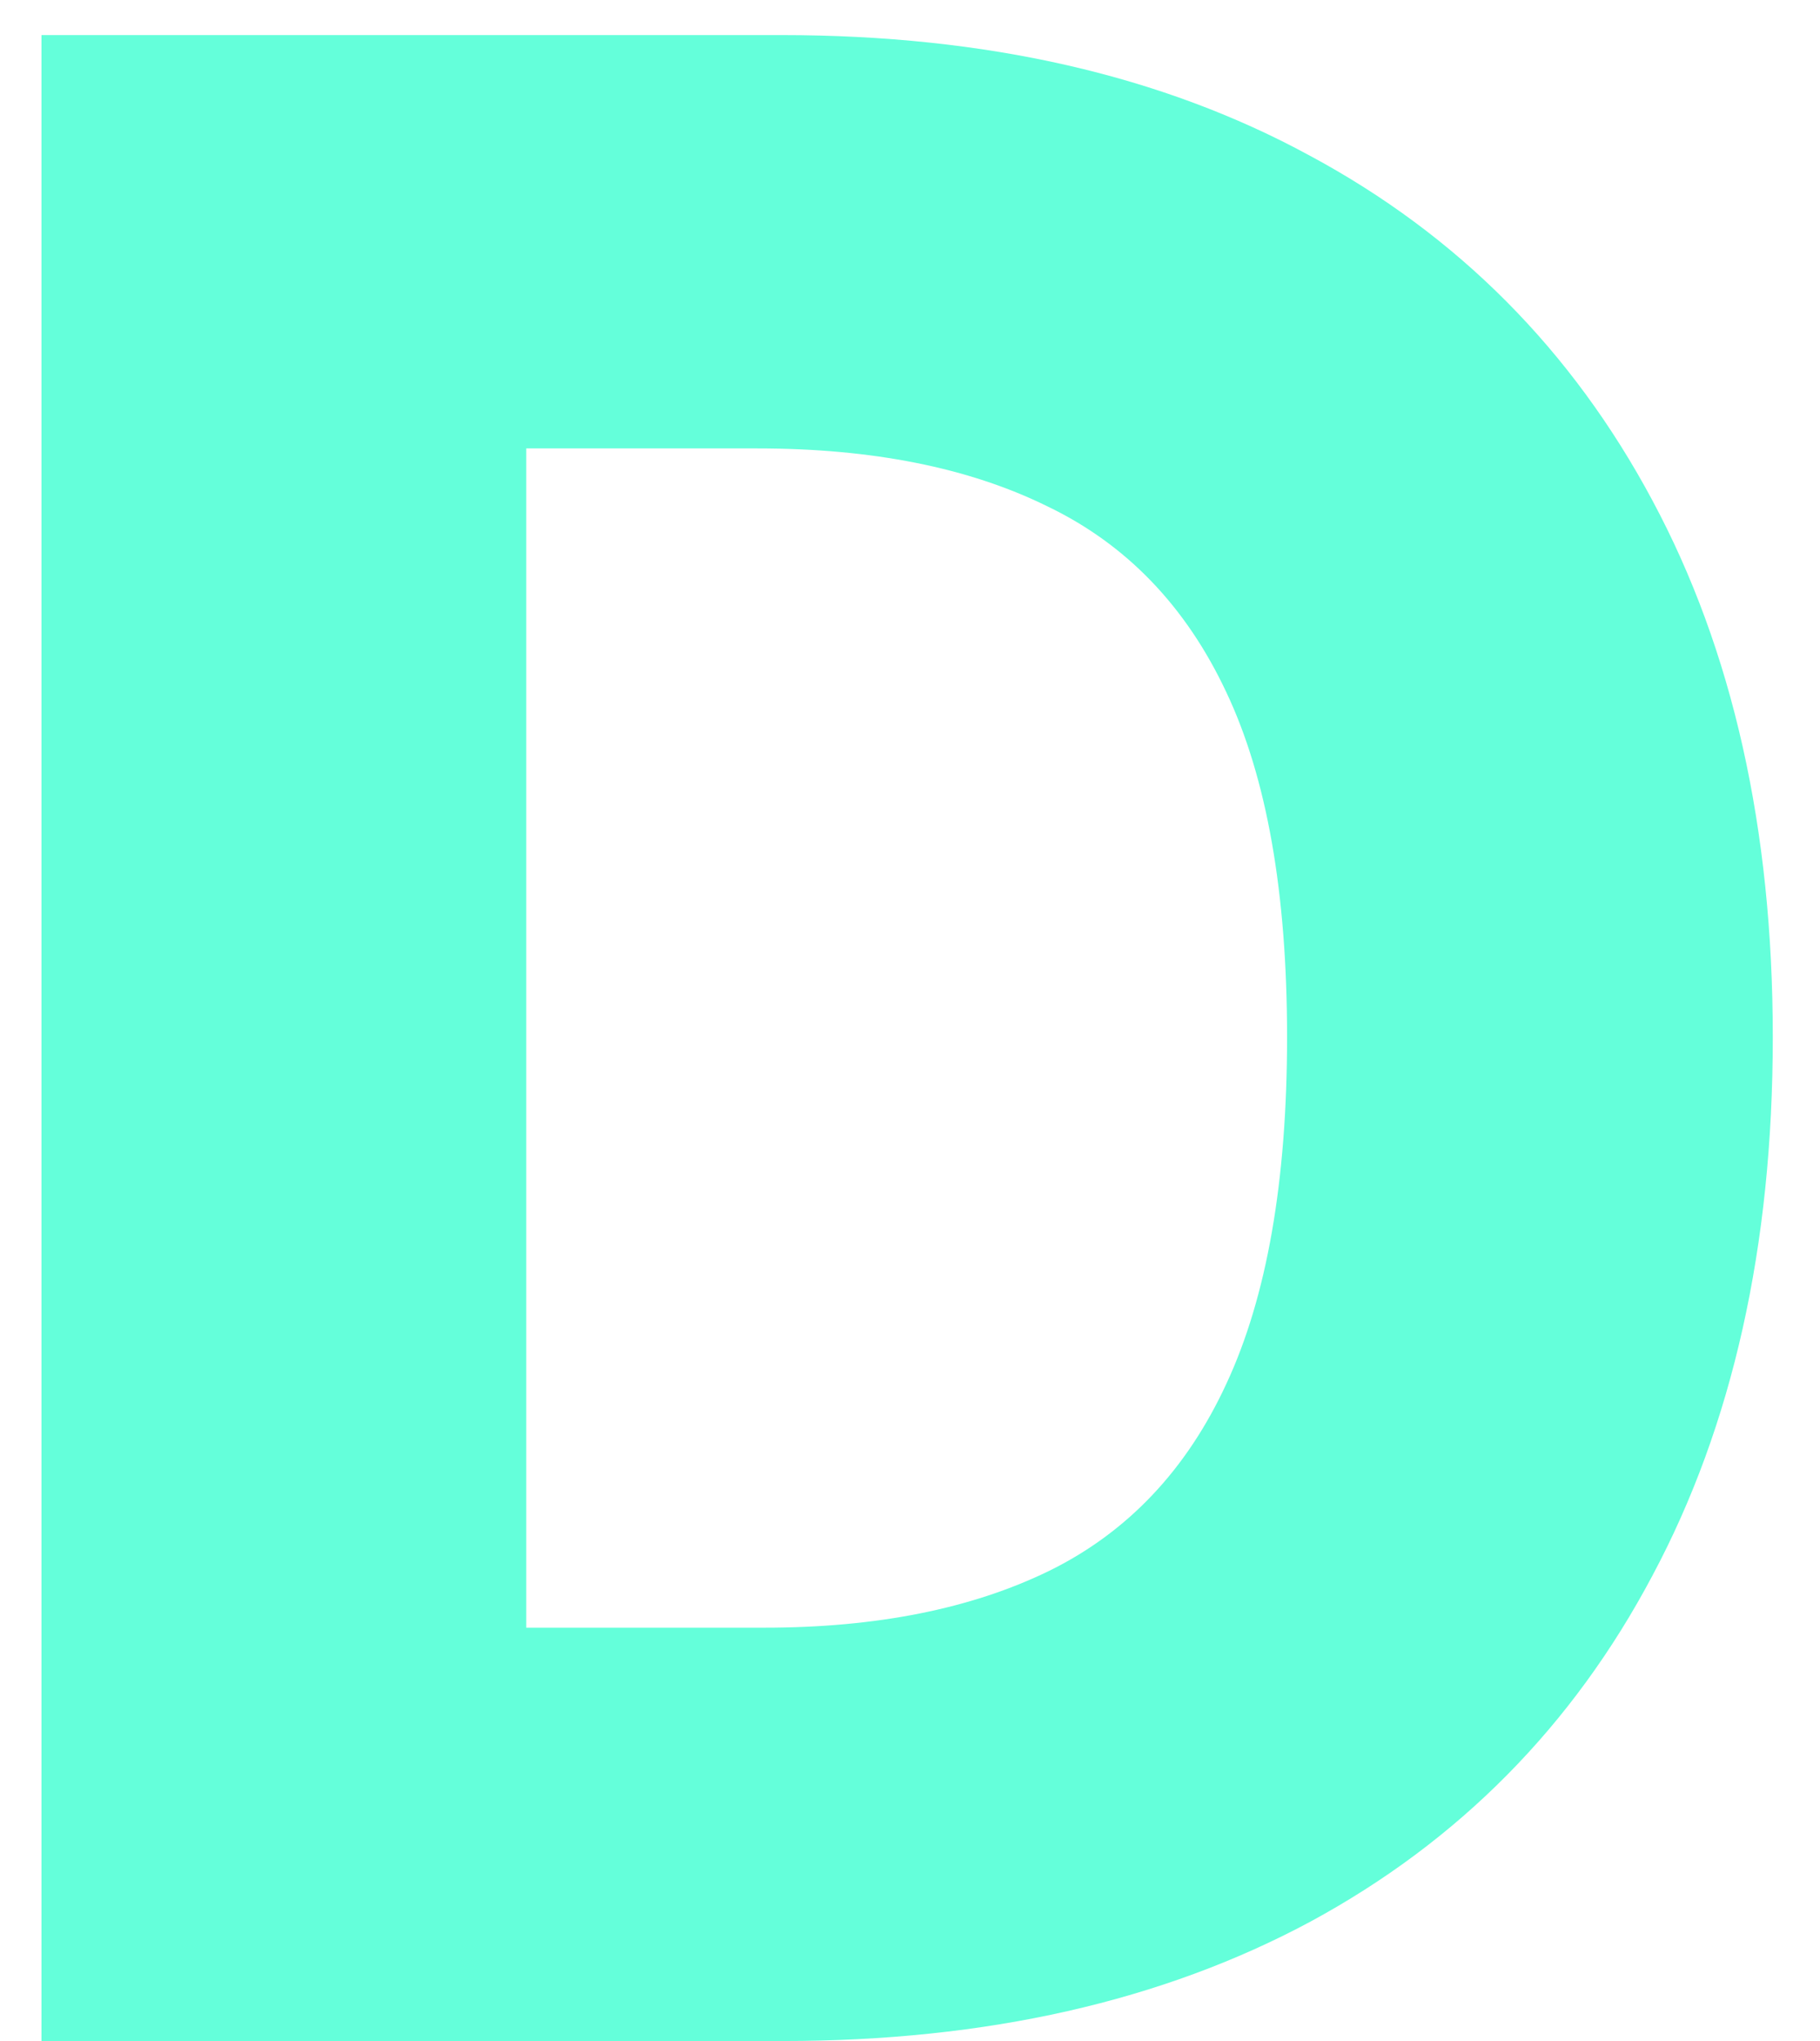 <svg width="33" height="37" viewBox="0 0 33 37" fill="none" xmlns="http://www.w3.org/2000/svg">
<path d="M14.193 37H0.752V0.636H14.175C17.88 0.636 21.07 1.364 23.746 2.82C26.433 4.264 28.504 6.348 29.96 9.07C31.416 11.781 32.144 15.024 32.144 18.8C32.144 22.588 31.416 25.843 29.96 28.566C28.516 31.289 26.451 33.378 23.764 34.834C21.076 36.278 17.886 37 14.193 37ZM9.541 29.507H13.856C15.892 29.507 17.614 29.164 19.023 28.477C20.443 27.779 21.514 26.648 22.236 25.086C22.97 23.512 23.337 21.416 23.337 18.8C23.337 16.184 22.97 14.101 22.236 12.55C21.503 10.988 20.419 9.863 18.987 9.177C17.567 8.478 15.815 8.129 13.732 8.129H9.541V29.507Z" fill="#64FFDA"/>
</svg>
